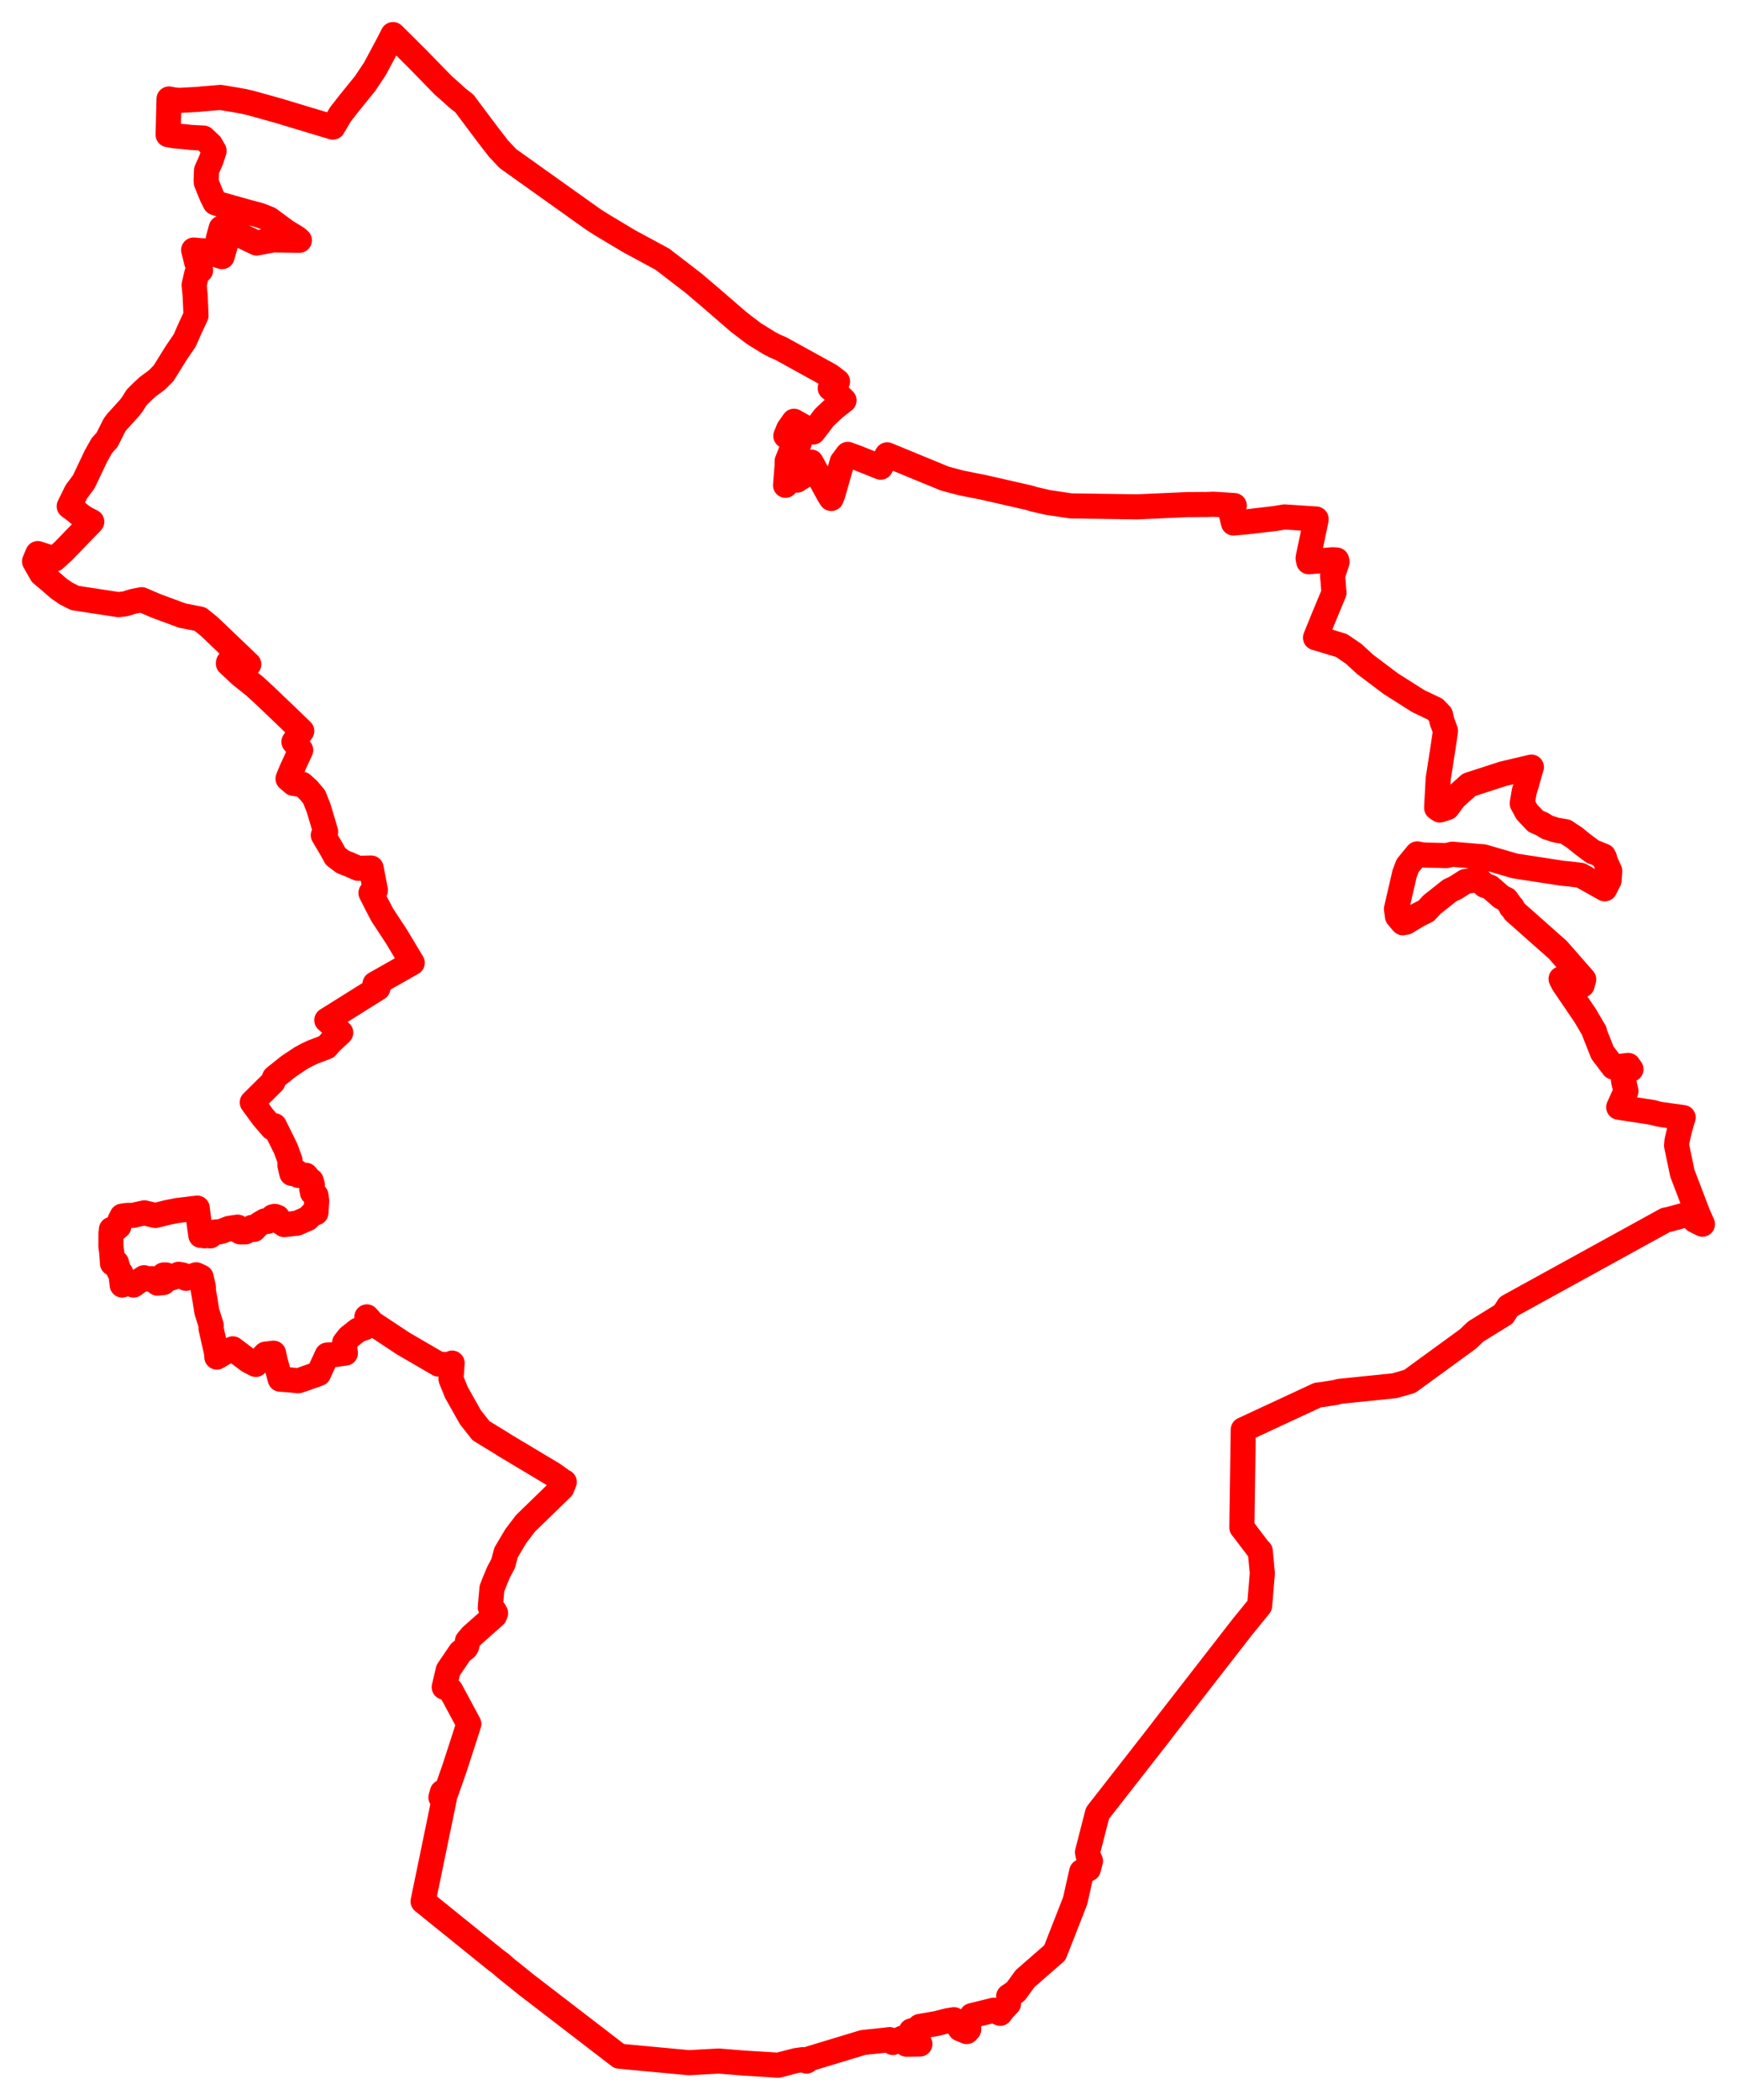 <svg width="251.408" height="303.769" xmlns="http://www.w3.org/2000/svg"><polygon points="5,81.214 6.03,83.021 7.387,84.158 8.485,85.118 9.533,85.847 10.845,86.511 17.096,87.464 18.129,87.356 19.276,86.997 20.498,86.756 22.615,87.662 26.37,89.049 28.954,89.561 30.307,90.657 36.011,96.1 33.087,95.816 33.051,95.983 34.796,97.623 36.868,99.279 38.327,100.619 41.506,103.653 43.677,105.757 42.542,107.315 43.525,108.516 43.337,108.924 43.298,108.999 42.25,111.282 41.835,112.267 41.686,112.651 42.464,113.322 42.94,113.405 43.739,113.461 44.618,114.271 45.481,115.294 46.134,116.962 47.131,120.319 46.793,120.826 47.873,122.645 48.566,123.893 49.635,124.702 50.462,125.021 51.831,125.617 53.715,125.576 54.336,128.789 53.692,129.175 54.539,130.852 55.321,132.346 57.407,135.524 59.666,139.292 54.275,142.346 54.705,142.948 47.301,147.586 49.319,149.385 47.876,150.737 47.247,151.454 45.165,152.249 44.496,152.567 43.561,153.071 41.75,154.283 39.735,155.895 39.493,156.537 36.513,159.483 38.051,161.587 39.419,163.178 39.714,162.846 41.367,166.195 41.982,167.88 41.967,168.608 42.237,169.761 42.97,169.55 43.061,169.747 43.106,169.86 43.171,170.041 44.265,170.02 44.687,170.546 45.038,170.818 45.212,171.407 45.116,171.962 45.232,172.543 45.74,172.958 45.838,173.723 45.731,175.437 45.137,175.651 44.533,176.28 42.952,176.969 41.117,177.158 40.888,176.862 40.622,176.822 40.482,176.594 40.16,176.107 39.775,175.97 39.49,176.028 39.347,176.295 39.138,176.353 38.718,176.694 38.568,176.714 38.332,176.62 37.533,177.091 37.185,177.395 36.755,177.858 36.443,177.57 35.518,178.213 34.773,178.214 34.574,178.101 34.415,178.013 34.391,177.524 33.12,177.719 32.346,178.03 31.811,178.193 31.02,178.248 30.512,178.558 30.435,178.793 29.956,178.411 29.631,178.783 29.314,178.617 29.07,178.725 28.825,177.007 28.654,175.634 28.631,175.453 28.603,175.218 28.549,174.772 25.669,175.121 24.218,175.408 22.49,175.842 20.902,175.46 19.767,175.705 19.281,175.823 18.323,175.835 17.673,175.933 17.365,176.535 17.235,177.226 17.221,177.315 17.203,177.409 16.718,177.825 16.487,177.796 16.123,177.852 16.171,178.257 16.06,178.415 16.051,180.361 16.147,180.957 16.185,181.398 16.283,182.776 16.372,182.771 16.86,182.679 16.898,182.884 17.229,183.913 17.477,184.147 17.687,185.904 18.705,185.516 18.955,185.533 19.151,185.706 19.323,185.906 20.08,185.348 20.851,184.847 21.071,185.028 22.042,184.978 22.412,185.343 22.796,185.63 23.672,185.536 23.831,185.191 23.678,184.448 24.063,184.448 24.671,184.922 25.365,184.705 25.845,184.349 26.44,184.447 26.904,184.924 28.393,184.419 29.105,184.753 29.192,185.131 29.426,186.153 29.443,186.324 29.364,186.334 29.69,188.16 29.923,189.696 30.581,191.785 30.535,192.129 31.336,195.69 31.389,196.33 32.516,195.667 33.696,195.134 35.918,196.808 36.259,197 37.024,197.386 38.421,195.902 39.599,195.763 39.776,196.647 40.325,198.661 40.556,199.526 42.369,199.663 43.144,199.752 43.774,199.554 46.111,198.724 47.354,196.027 48.163,196 49.993,195.751 49.927,195.337 49.885,194.235 50.502,193.454 51.798,192.428 52.818,192.072 53.082,191.659 53.098,190.513 53.902,191.421 58.359,194.365 63.477,197.346 64.821,197.413 65.234,197.363 65.441,197.196 65.276,199.499 66.06,201.439 68.087,205.033 69.616,206.978 72.507,208.74 73.044,209.088 80.052,213.28 81.474,214.296 81.669,214.392 81.329,215.264 77.487,218.994 76.054,220.385 74.657,222.225 73.248,224.592 72.821,226.201 72.178,227.407 71.673,228.602 71.202,229.793 70.963,232.504 71.532,233.019 71.728,233.369 71.584,233.733 68.256,236.679 67.656,237.398 67.573,238.093 67.419,238.387 66.644,239.008 64.875,241.61 64.293,244.075 65.225,244.505 67.856,249.395 67.257,251.284 65.773,255.849 64.552,259.327 64.033,259.263 63.818,260.025 64.318,260.14 61.235,275.068 71.699,283.515 72.448,284.071 73.102,284.648 76.151,287.105 89.633,297.463 99.687,298.404 104.029,298.165 107.614,298.457 111.245,298.678 112.619,298.769 115.198,298.105 116.197,297.96 116.738,298.172 117.224,297.811 124.922,295.481 127.945,295.165 128.746,295.065 129.238,295.483 130.666,294.831 131.205,295.73 133.15,295.701 131.891,293.811 132.331,293.687 132.417,294.057 133.125,293.78 133.122,293.159 135.535,292.743 137.213,292.318 138.07,292.182 138.978,293.516 139.918,293.899 140.206,293.59 140.184,292.514 140.653,291.597 143.827,290.814 144.761,291.265 145.21,290.667 145.966,289.876 145.994,288.797 147.023,288.098 148.355,286.255 152.674,282.489 155.613,274.99 156.564,270.76 157.531,270.374 157.832,269.225 157.503,268.483 157.399,267.957 158.85,262.308 167.767,250.892 168.862,249.46 179.819,235.36 182.315,232.294 182.709,227.586 182.404,224.388 182.257,224.274 180.061,221.385 179.742,220.987 179.944,206.825 190.726,201.816 191.407,201.743 193.426,201.417 193.823,201.29 201.837,200.471 204.04,199.84 211.77,194.211 212.506,193.666 213.595,192.627 217.62,190.141 218.336,189.01 241.091,176.493 241.507,176.421 243.666,175.833 244.536,175.608 244.939,175.513 245.285,176.545 246.408,177.103 245.741,175.594 243.494,169.718 242.661,165.724 242.714,165.084 243.119,163.328 243.474,162.096 243.621,161.677 240.669,161.271 240.049,161.165 239.19,160.936 234.284,160.175 235.335,157.851 234.986,156.366 234.887,154.781 236.062,154.689 235.663,154.129 233.516,154.374 231.935,152.289 230.744,149.279 230.783,149.216 229.429,146.912 226.308,142.327 225.943,141.612 228.991,142.519 229.22,141.684 225.491,137.421 219.221,131.864 219.039,131.545 218.845,131.205 218.725,131.23 218.676,131.034 218.006,130.106 217.296,129.767 215.668,128.346 214.89,128.081 214.082,127.303 213.432,127.173 213.448,127.306 212.092,127.524 210.702,128.414 209.837,128.823 207.25,130.874 206.42,131.776 205.081,132.451 203.51,133.416 203.476,133.299 203.05,133.497 203.006,133.44 202.904,133.343 202.775,133.187 202.264,132.575 202.118,131.489 203.219,126.727 203.274,126.45 203.741,125.224 205.128,123.532 205.682,123.637 206.214,123.7 206.542,123.709 209.393,123.771 210.223,123.574 210.733,123.623 214.257,123.92 214.513,123.934 214.707,123.95 219.264,125.276 225.133,126.179 226.102,126.327 227.315,126.446 228.773,126.624 232.271,128.585 232.895,127.355 232.984,125.998 232.308,124.488 232.246,124.141 232.101,123.838 230.814,123.319 230.545,123.23 229.034,122.1 227.887,121.17 227.312,120.8 226.598,120.321 225.187,120.084 225.11,120.057 224.975,120.012 223.914,119.663 223.161,119.191 222.264,118.81 220.977,117.442 220.366,116.306 220.321,116.241 220.618,114.465 220.999,113.277 221.072,112.954 221.507,111.425 221.649,110.973 217.556,111.939 212.626,113.539 210.53,115.419 209.479,116.836 208.568,117.135 208.39,117.183 207.935,116.869 207.951,116.352 207.982,115.88 208.156,112.729 208.163,112.609 208.22,112.227 208.251,112.081 208.91,107.837 209.215,105.729 208.71,104.359 208.493,103.404 207.72,102.593 205.275,101.43 201.264,98.883 197.565,96.095 195.938,94.596 194.163,93.382 190.399,92.249 191.647,89.185 191.924,88.521 193.081,85.74 193.037,85.355 192.951,84.159 192.875,83.293 193.526,81.293 193.461,81.018 192.861,80.985 189.429,81.264 189.329,80.756 189.417,80.29 190.47,75.271 190.486,75.081 190.328,75.077 189.875,75.047 186.593,74.825 185.905,74.783 184.498,75.023 184.28,75.044 180.113,75.529 179.947,75.53 178.534,75.668 178.09,73.87 178.646,73.138 175.63,72.945 174.521,72.988 174.058,72.982 171.848,73 164.574,73.326 155.003,73.185 151.651,72.685 149.592,72.211 148.95,72.009 142.331,70.501 139.12,69.864 136.74,69.233 135.824,68.853 132.268,67.392 128.406,65.801 128.339,65.923 127.463,67.585 123.995,66.201 122.702,65.734 121.895,66.812 120.536,71.559 120.314,72.113 119.95,71.537 117.397,66.844 116.399,68.779 116.102,68.984 115.345,69.459 114.685,68.674 114.224,68.655 114.243,68.988 113.999,69.86 113.695,70.208 113.882,67.884 113.932,67.368 113.928,66.722 114.684,64.795 114.775,64.686 115.668,64.132 113.736,63.057 114.146,62.049 114.923,60.943 117.685,62.5 119.323,60.369 120.758,59.022 122.163,57.922 121.204,56.972 120.952,56.769 120.164,56.151 121.225,55.188 120.135,54.351 113.034,50.435 112.125,50.04 111.379,49.658 109.107,48.255 106.89,46.559 103.066,43.252 100.428,41.004 95.87,37.496 90.993,34.86 87.038,32.49 85.867,31.743 73.524,22.951 72.146,21.487 70.674,19.586 69.519,18.048 67.218,14.975 66.217,14.187 65.126,13.203 64.545,12.69 64.333,12.505 64.139,12.331 60.475,8.573 58.383,6.488 56.882,5 56.238,6.266 54.261,9.96 52.843,12.084 50.587,14.868 49.278,16.545 48.239,18.295 48.183,18.391 44.101,17.167 40.407,16.048 36.441,14.941 35.303,14.671 33.866,14.416 31.914,14.092 29.39,14.299 28.643,14.377 26.107,14.515 25.833,14.518 25.141,14.447 24.466,14.316 24.331,19.483 25.171,19.638 26.915,19.798 27.742,19.888 29.464,19.976 30.472,20.922 30.984,21.817 30.567,23.127 29.89,24.648 29.834,26.073 29.853,26.392 30.636,28.323 31.148,29.333 31.521,29.464 35.965,30.716 37.578,31.138 38.942,31.675 41.379,33.472 42.819,34.355 43.057,34.519 43.33,34.765 39.509,34.713 37.139,35.158 35.269,34.263 32.017,32.992 31.594,34.527 32.78,34.895 32.144,37.13 29.531,36.282 29.304,36.29 28.026,36.172 28.485,38.022 28.698,38.48 29.034,39.119 28.48,39.576 28.093,41.227 28.248,42.778 28.37,45.653 27.459,47.602 26.737,49.251 25.542,50.999 23.68,53.994 22.739,54.945 21.34,55.981 20.583,56.687 19.755,57.515 19.193,58.424 18.79,58.961 16.888,61.059 16.557,61.512 15.494,63.63 14.75,64.447 13.875,66.007 12.112,69.721 11.058,71.121 10.016,73.237 10.861,73.867 11.548,74.439 12.166,74.895 13.283,75.48 9.2,79.695 7.871,80.906 6.849,80.542 5.474,80.083 5,81.214" stroke="red" stroke-width="3.631px" fill="none" stroke-linejoin="round" vector-effect="non-scaling-stroke"></polygon></svg>